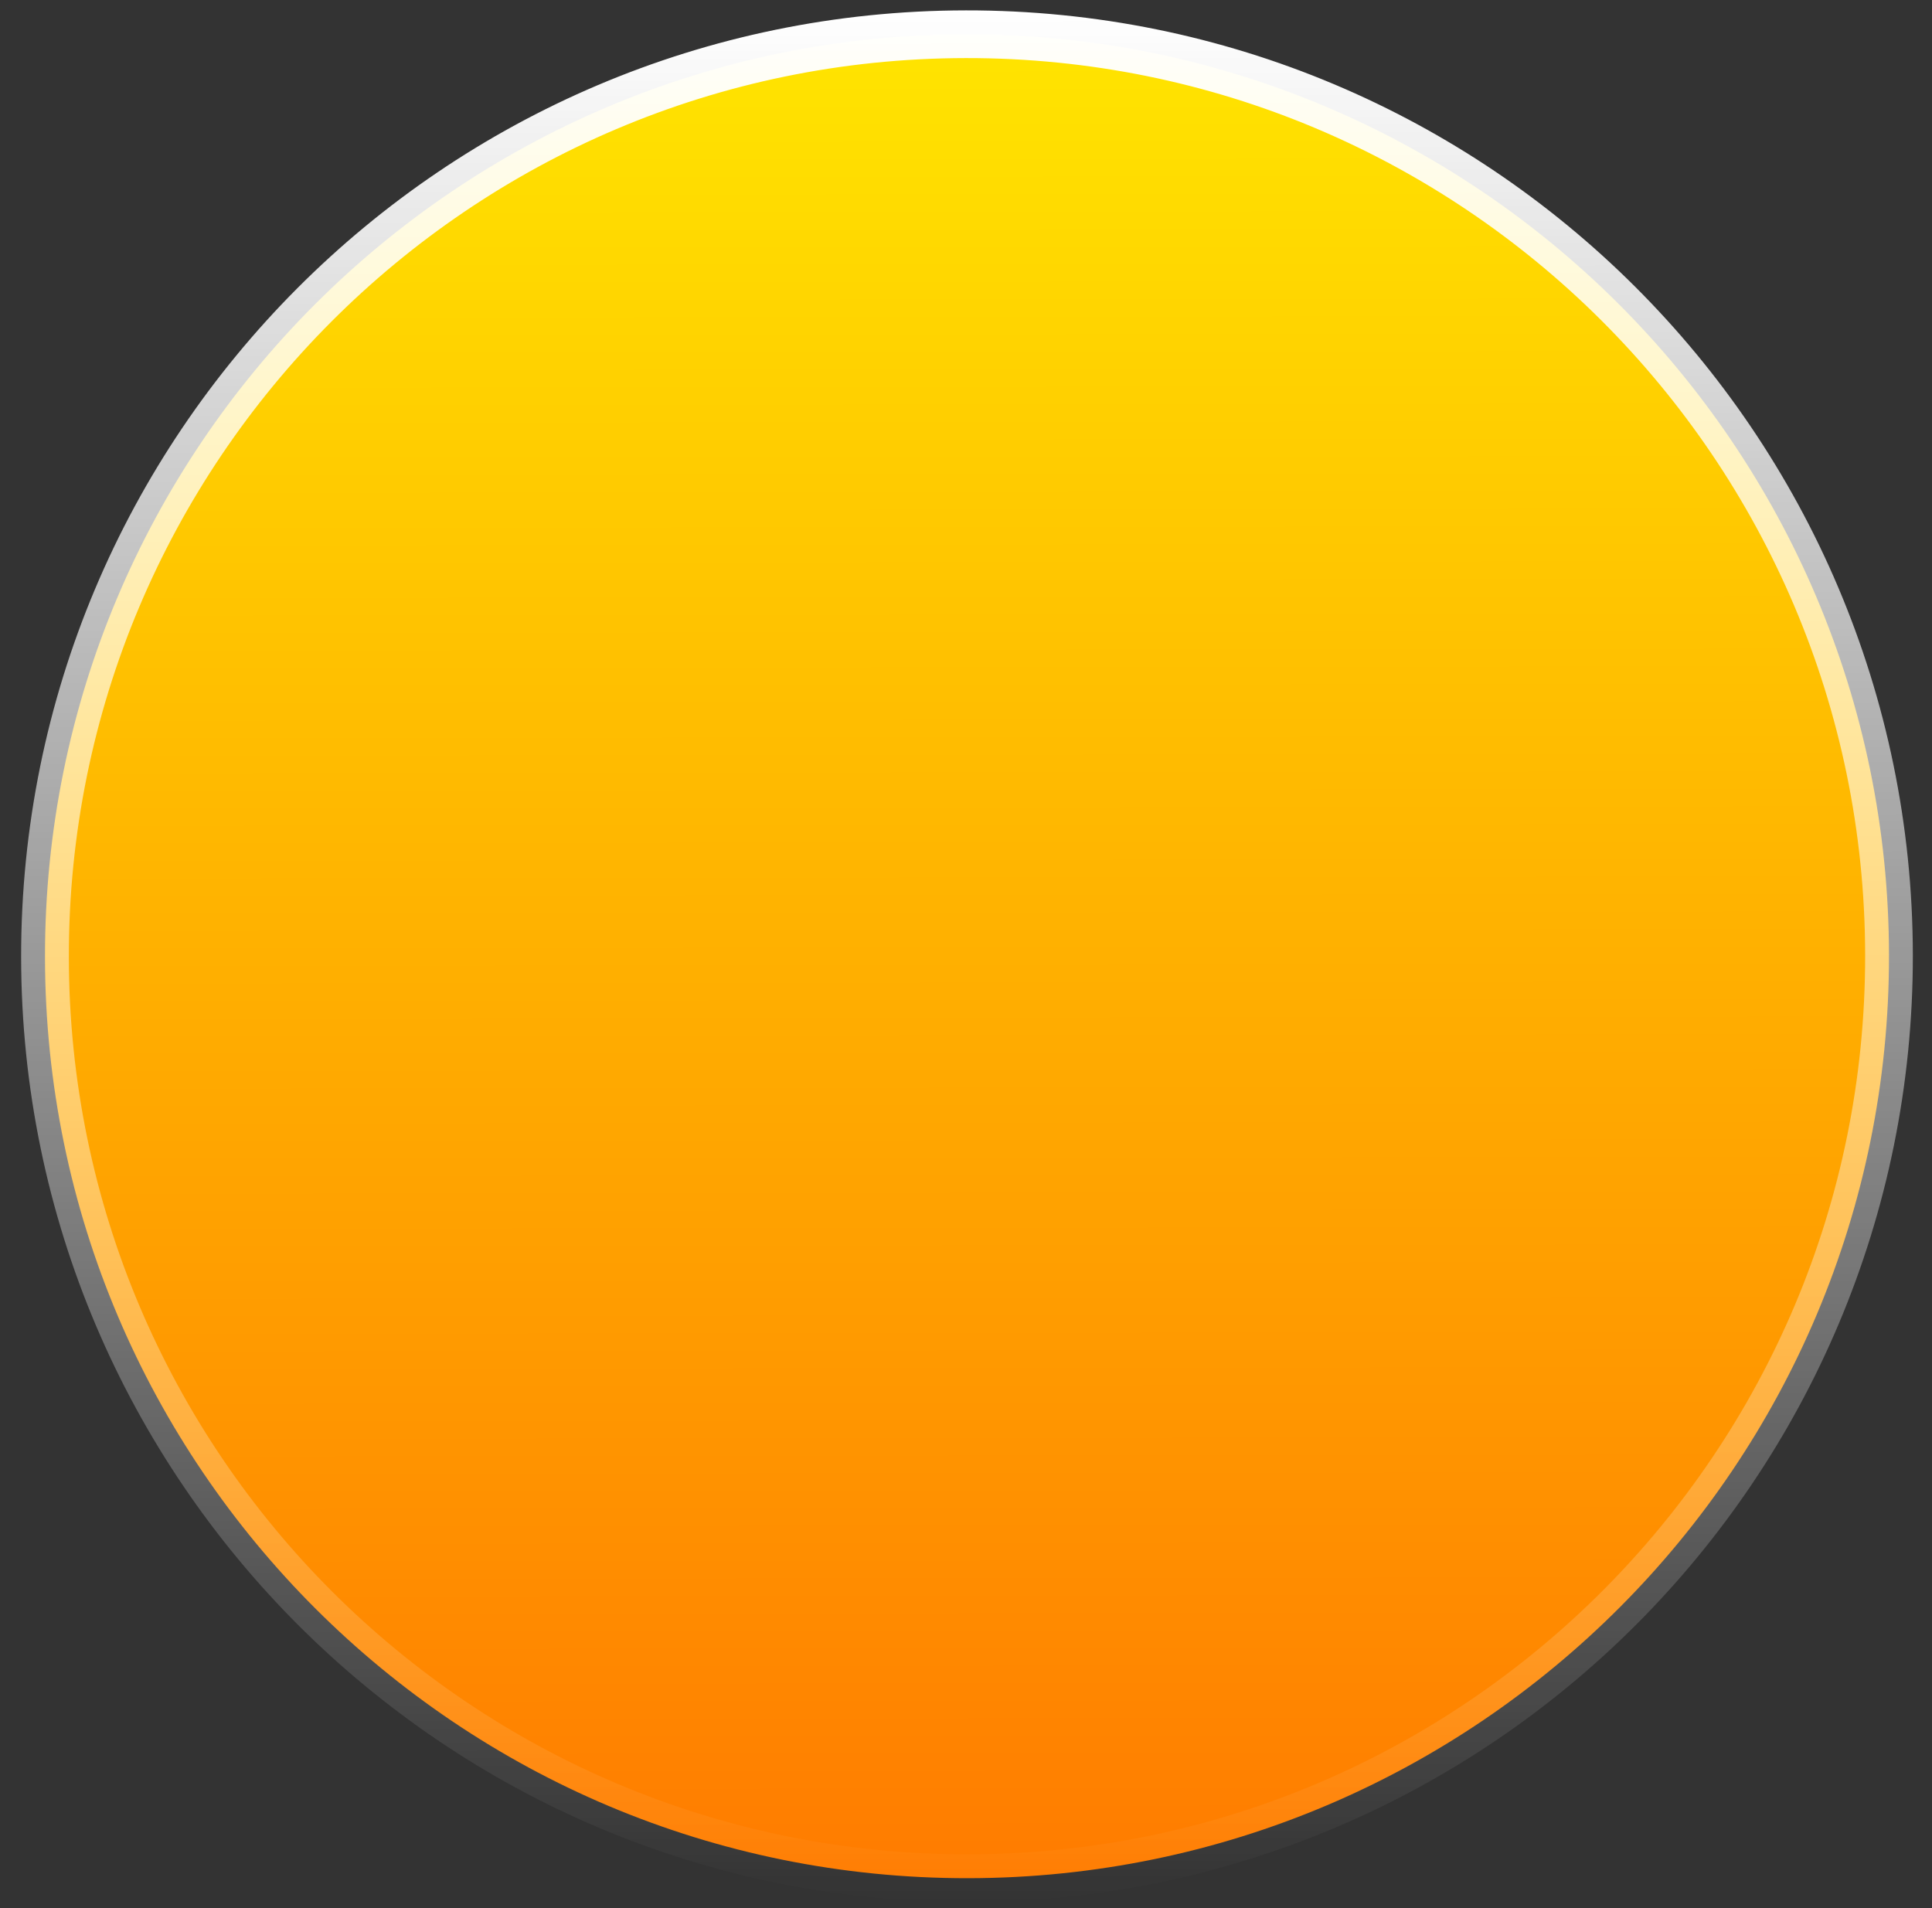 <svg width="81" height="80" viewBox="0 0 81 80" fill="none" xmlns="http://www.w3.org/2000/svg">
<rect x="0" y="0" width="81" height="80" fill="#333333" stroke="none"/>
<path d="M79.197 40.043C79.223 61.392 61.938 78.72 40.589 78.746C19.239 78.772 1.912 61.487 1.886 40.138C1.859 18.789 19.145 1.461 40.494 1.435C61.843 1.409 79.171 18.694 79.197 40.043Z" fill="url(#paint0_linear_102_45)" stroke="url(#paint1_linear_102_45)" stroke-width="2"/>
<defs>
<linearGradient id="paint0_linear_102_45" x1="40.493" y1="0.435" x2="40.59" y2="79.746" gradientUnits="userSpaceOnUse">
<stop stop-color="#FFE600"/>
<stop offset="1" stop-color="#FF7A00"/>
</linearGradient>
<linearGradient id="paint1_linear_102_45" x1="40.493" y1="0.435" x2="40.59" y2="79.746" gradientUnits="userSpaceOnUse">
<stop stop-color="white"/>
<stop offset="1" stop-color="white" stop-opacity="0"/>
</linearGradient>
</defs>
</svg>
